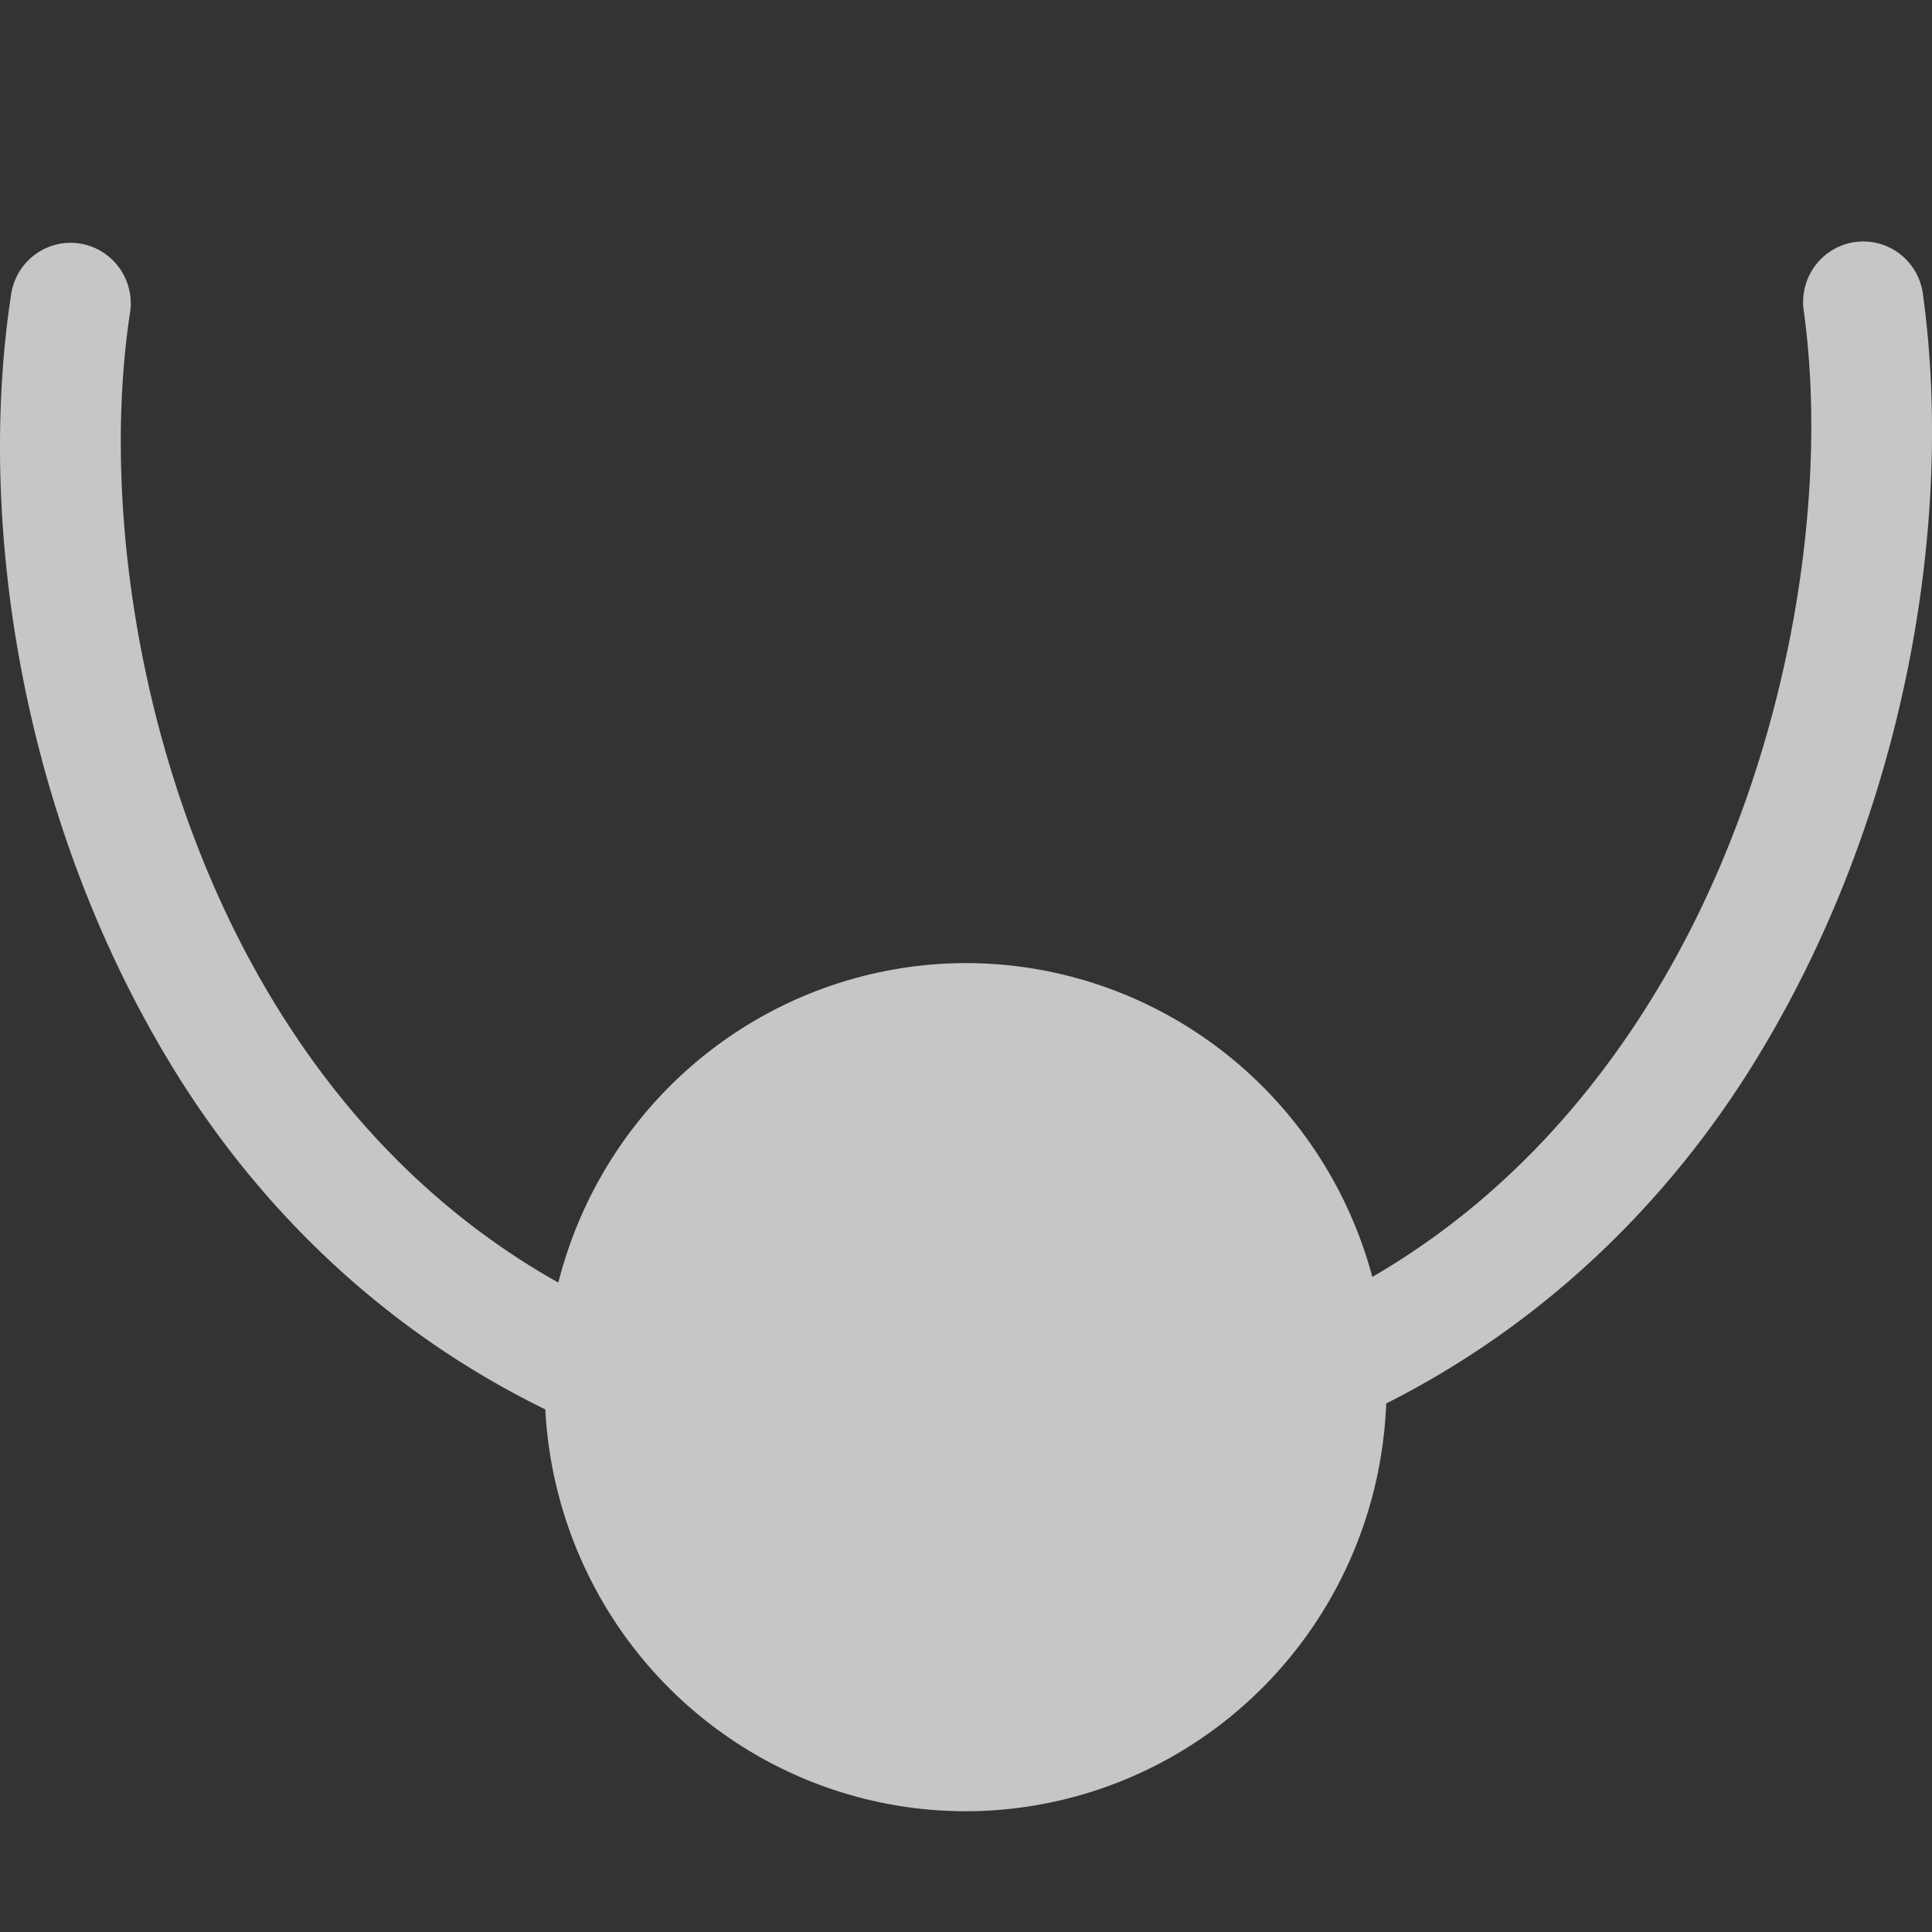 <?xml version="1.0" encoding="UTF-8" standalone="no"?>
<svg xmlns:osb="http://www.openswatchbook.org/uri/2009/osb" xmlns:dc="http://purl.org/dc/elements/1.1/" xmlns:cc="http://creativecommons.org/ns#" xmlns:rdf="http://www.w3.org/1999/02/22-rdf-syntax-ns#" xmlns:svg="http://www.w3.org/2000/svg" xmlns="http://www.w3.org/2000/svg" version="1.1" id="svg6394" viewBox="0 0 16 16" height="16" width="16">
    <rect x="0" y="0" width="16" height="16" fill="#333333" stroke="none"/>
    <defs id="defs6396">
        <linearGradient gradientTransform="matrix(-0.408,2.736,1.447,0.189,2588.486,828.26)" osb:paint="solid" id="linearGradient19282">
            <stop id="stop19284" offset="0" style="stop-color:#ffffff;stop-opacity:1;"/>
        </linearGradient>
        <linearGradient gradientTransform="matrix(-2.736,0.408,-0.189,-1.447,-804.26,-2564.486)" osb:paint="solid" id="linearGradient19282-3">
            <stop id="stop19284-6" offset="0" style="stop-color:#ffffff;stop-opacity:1;"/>
        </linearGradient>
        <linearGradient id="linearGradient19282-36" osb:paint="solid" gradientTransform="matrix(-2.737,0.408,-0.189,-1.447,-1254.46,-3933.777)">
            <stop style="stop-color:#666666;stop-opacity:1;" offset="0" id="stop19284-7"/>
        </linearGradient>
    </defs>
    <path id="path5383" d="m 15.419,2 a 0.498,0.502 0 0 0 -0.479,0.588 c 0.218,1.6 -0.144,3.869 -1.257,5.676 -0.573,0.93 -1.334,1.74 -2.318,2.311 A 3.488,3.512 0 0 0 7.998,7.976 3.488,3.512 0 0 0 4.624,10.622 C 3.606,10.05 2.827,9.226 2.251,8.27 1.163,6.466 0.833,4.196 1.076,2.596 A 0.498,0.502 0 0 0 0.552,2.012 0.498,0.502 0 0 0 0.091,2.445 C -0.192,4.309 0.169,6.75 1.399,8.789 2.114,9.977 3.157,11.008 4.516,11.672 A 3.488,3.512 0 0 0 7.998,15 3.488,3.512 0 0 0 11.48,11.623 c 1.318,-0.665 2.339,-1.673 3.052,-2.83 1.255,-2.037 1.649,-4.476 1.395,-6.34 A 0.498,0.502 0 0 0 15.419,2 Z" style="color:#000000;font-style:normal;font-variant:normal;font-weight:normal;font-stretch:normal;font-size:medium;line-height:normal;font-family:sans-serif;text-indent:0;text-align:start;text-decoration:none;text-decoration-line:none;text-decoration-style:solid;text-decoration-color:#000000;letter-spacing:normal;word-spacing:normal;text-transform:none;direction:ltr;block-progression:tb;writing-mode:lr-tb;baseline-shift:baseline;text-anchor:start;white-space:normal;clip-rule:nonzero;display:inline;overflow:visible;visibility:visible;opacity:0.72;isolation:auto;mix-blend-mode:normal;color-interpolation:sRGB;color-interpolation-filters:linearRGB;solid-color:#000000;solid-opacity:1;fill:#ffffff;fill-opacity:1;fill-rule:nonzero;stroke:none;stroke-width:1;stroke-linecap:round;stroke-linejoin:round;stroke-miterlimit:0;stroke-dasharray:none;stroke-dashoffset:0;stroke-opacity:1;color-rendering:auto;image-rendering:auto;shape-rendering:auto;text-rendering:auto;enable-background:accumulate"/>
</svg>

